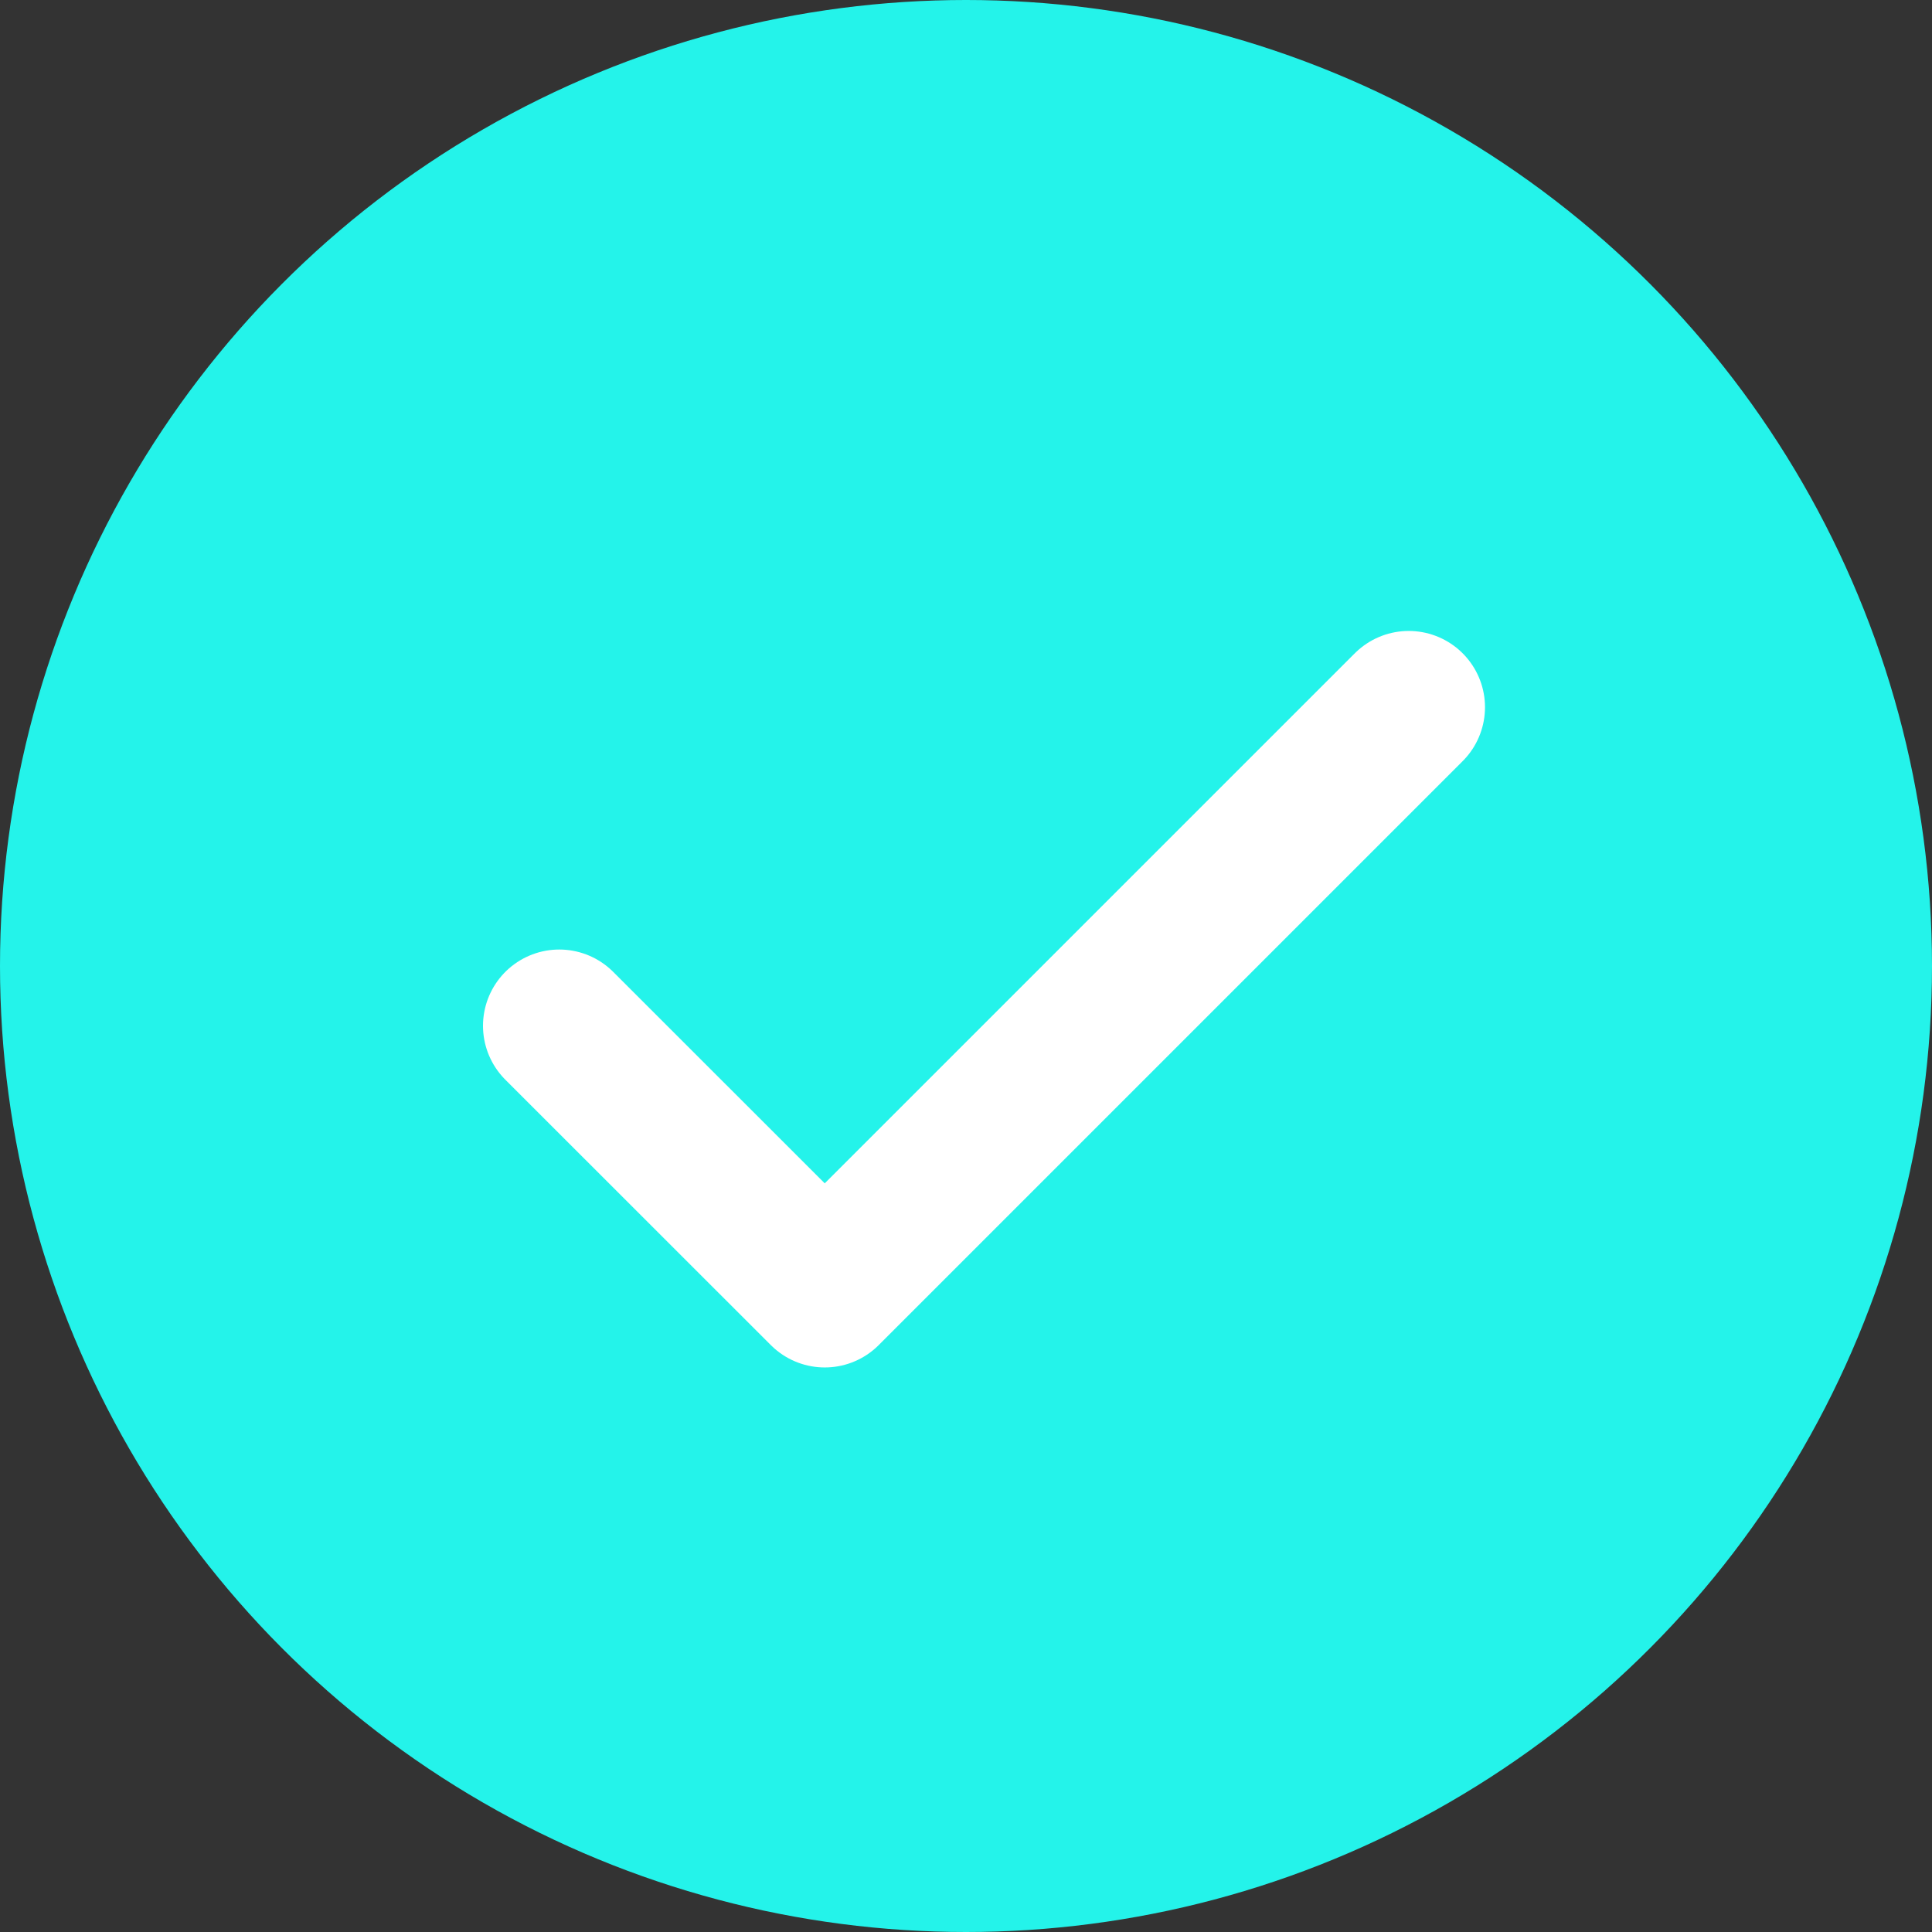 <svg xmlns="http://www.w3.org/2000/svg" width="19" height="19" viewBox="0 0 19 19">
    <rect x="0" y="0" width="19" height="19" fill="#333333" stroke="none"/>
    <g data-name="Group 1510" transform="translate(-275 -743)">
        <circle data-name="Ellipse 20" cx="9.5" cy="9.5" r="9.5" transform="translate(275 743)" style="fill:#24f3ea"/>
        <path data-name="Icon feather-check" d="m14.354 9-5.743 5.743L6 12.133" transform="translate(274.5 740.955)" style="fill:none;stroke:#fff;stroke-linecap:round;stroke-linejoin:round;stroke-width:1.5px"/>
    </g>
</svg>
